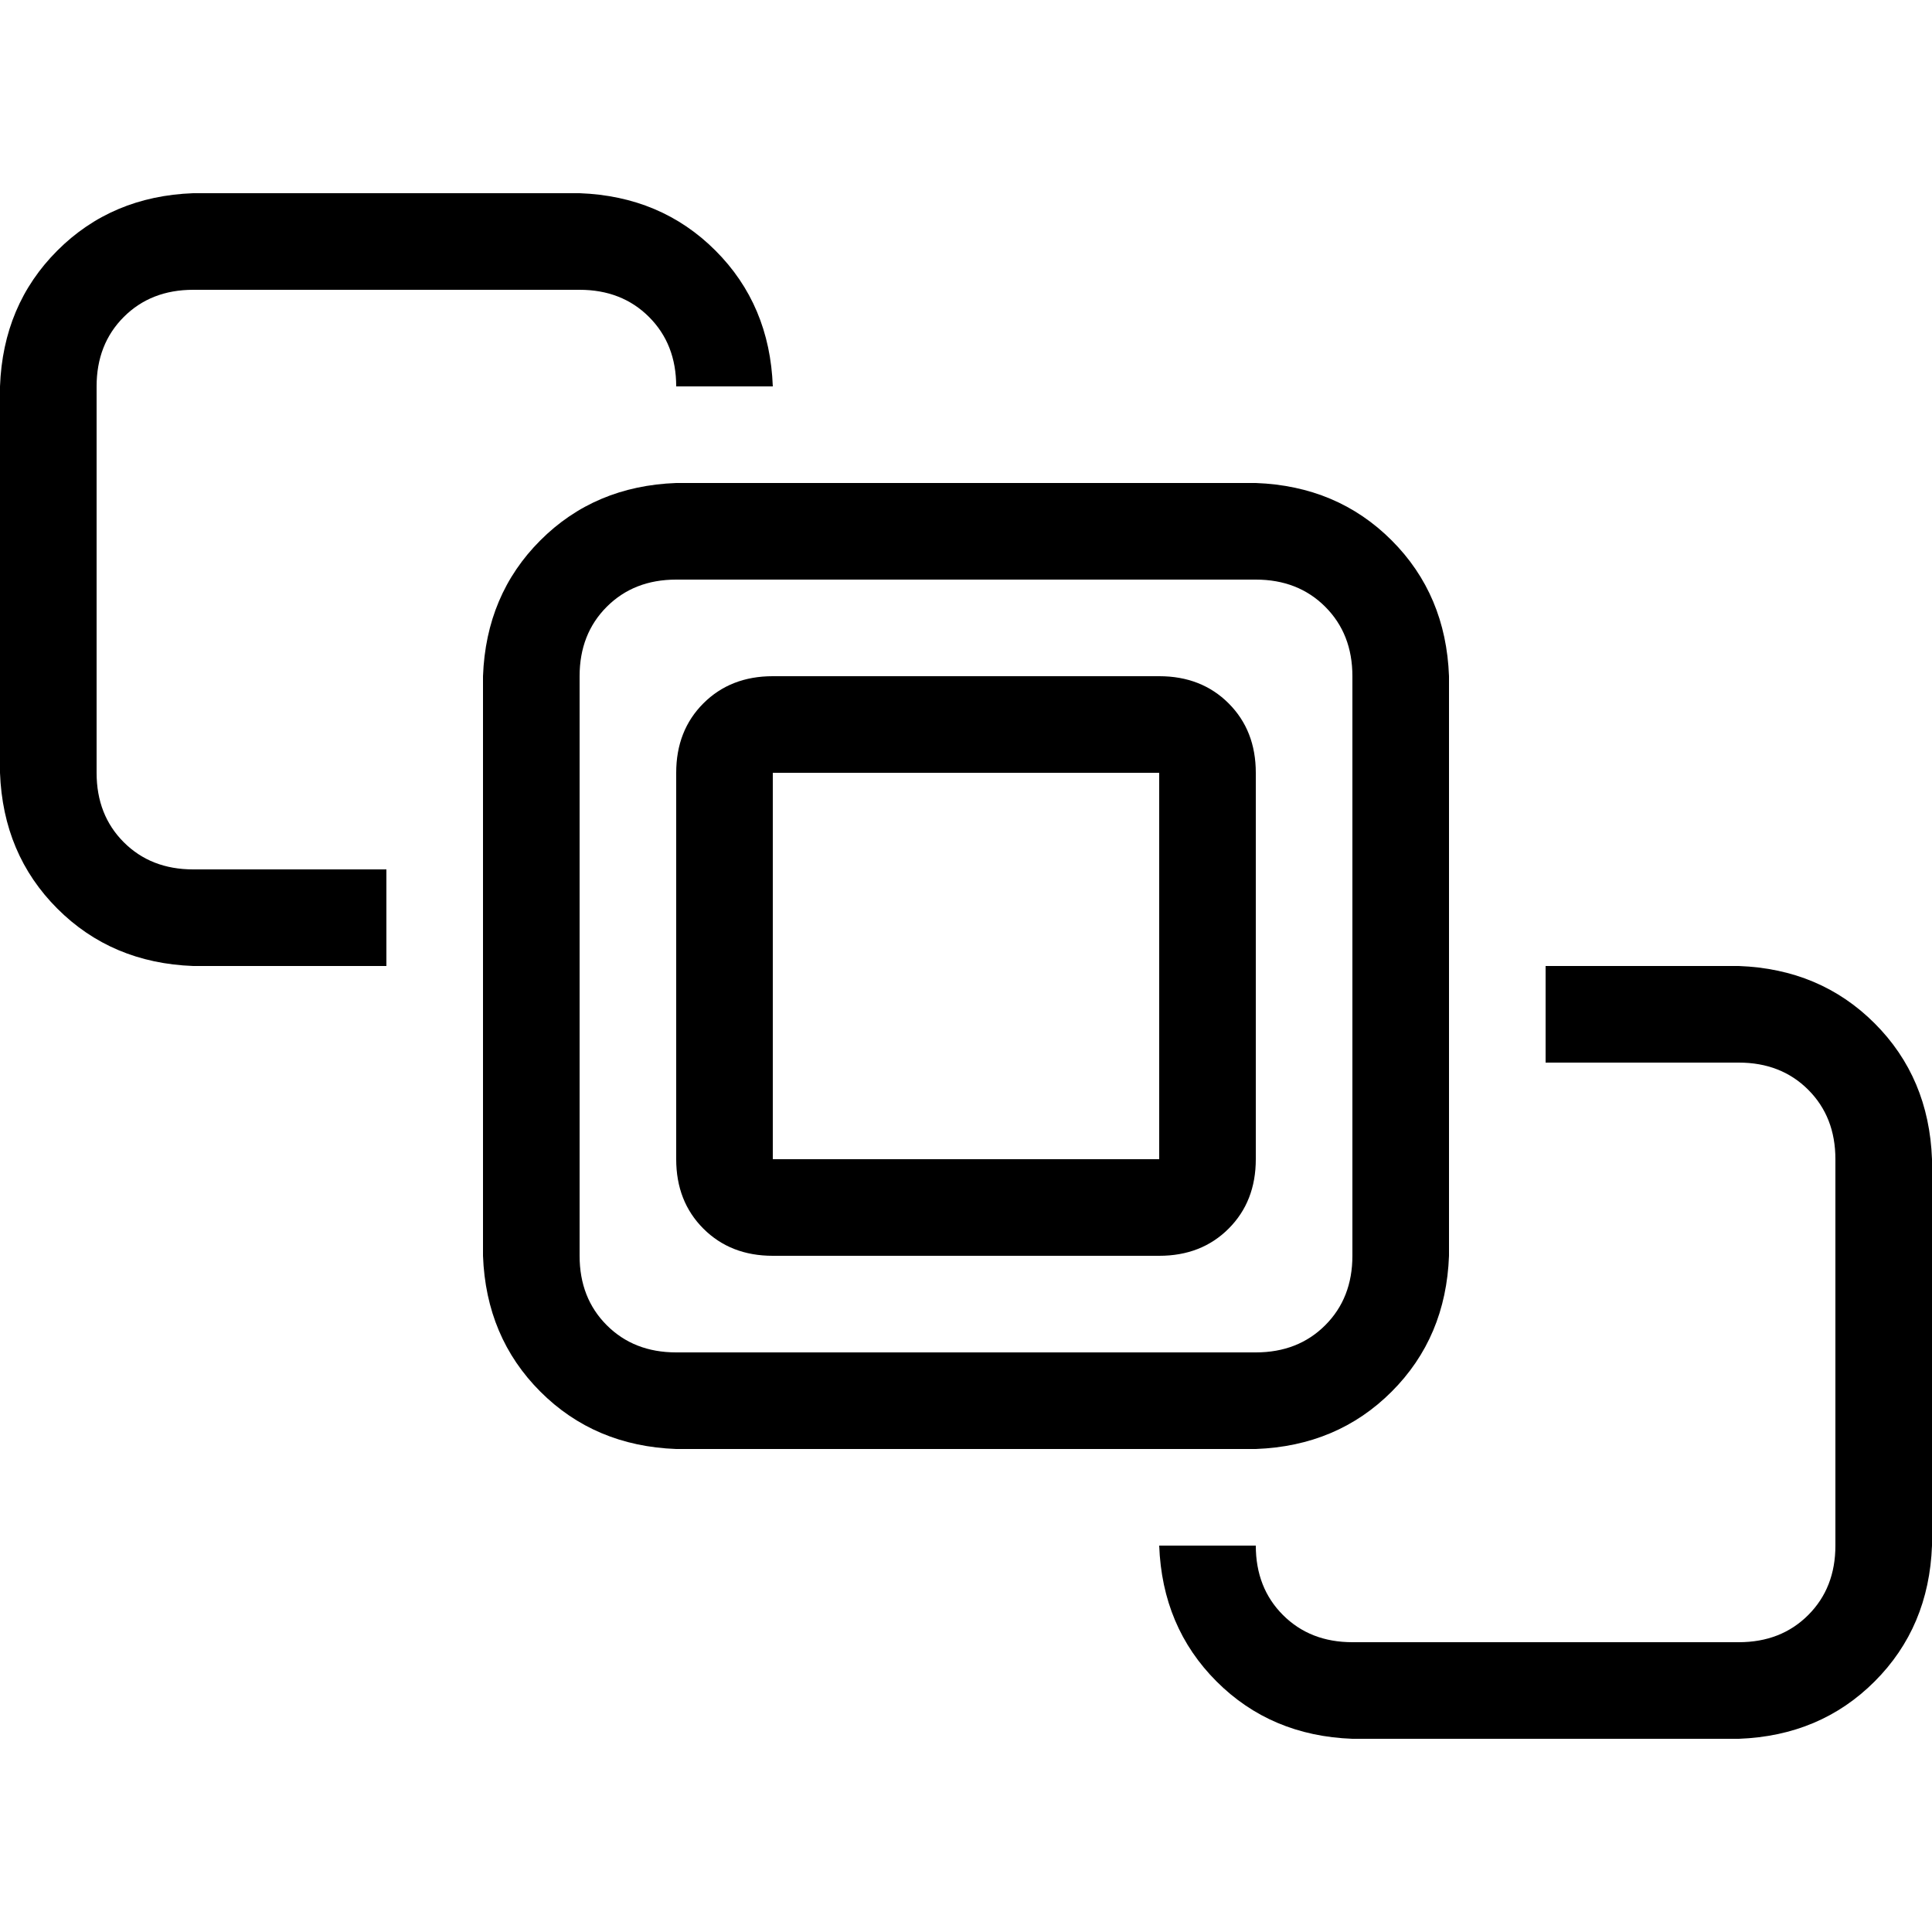 <svg xmlns="http://www.w3.org/2000/svg" viewBox="0 0 512 512">
  <path d="M 51.2 76.8 L 153.6 76.8 Q 164.8 76.8 172 84 Q 179.2 91.2 179.2 102.4 L 204.8 102.4 Q 204 80.8 189.6 66.4 Q 175.2 52 153.6 51.2 L 51.2 51.2 Q 29.6 52 15.2 66.4 Q 0.8 80.8 0 102.4 L 0 204.8 Q 0.8 226.4 15.2 240.8 Q 29.6 255.2 51.2 256 L 102.4 256 L 102.4 230.4 L 51.2 230.4 Q 40 230.4 32.8 223.2 Q 25.6 216 25.6 204.8 L 25.6 102.4 Q 25.6 91.2 32.8 84 Q 40 76.8 51.2 76.8 L 51.2 76.8 Z M 358.4 460.8 L 460.8 460.8 Q 482.4 460 496.8 445.6 Q 511.2 431.2 512 409.6 L 512 307.2 Q 511.2 285.6 496.8 271.2 Q 482.4 256.8 460.8 256 L 409.6 256 L 409.6 281.6 L 460.8 281.6 Q 472 281.6 479.2 288.8 Q 486.4 296 486.4 307.2 L 486.4 409.6 Q 486.4 420.8 479.2 428 Q 472 435.2 460.8 435.2 L 358.4 435.2 Q 347.2 435.2 340 428 Q 332.8 420.8 332.8 409.6 L 307.2 409.6 Q 308 431.2 322.4 445.6 Q 336.8 460 358.4 460.8 L 358.4 460.8 Z M 332.8 153.6 Q 344 153.6 351.2 160.8 L 351.2 160.8 Q 358.4 168 358.4 179.2 L 358.4 332.8 Q 358.4 344 351.2 351.2 Q 344 358.4 332.8 358.4 L 179.2 358.4 Q 168 358.4 160.8 351.2 Q 153.6 344 153.6 332.8 L 153.6 179.2 Q 153.6 168 160.8 160.8 Q 168 153.6 179.2 153.6 L 332.8 153.6 L 332.8 153.6 Z M 179.2 128 Q 157.6 128.8 143.2 143.2 L 143.2 143.2 Q 128.8 157.6 128 179.2 L 128 332.8 Q 128.8 354.4 143.2 368.8 Q 157.6 383.2 179.2 384 L 332.8 384 Q 354.4 383.2 368.8 368.8 Q 383.2 354.4 384 332.8 L 384 179.2 Q 383.2 157.6 368.8 143.2 Q 354.4 128.8 332.8 128 L 179.2 128 L 179.2 128 Z M 204.8 204.8 L 307.2 204.8 L 307.2 307.2 L 204.8 307.2 L 204.8 204.8 L 204.8 204.8 Z M 179.2 204.8 L 179.2 307.2 Q 179.2 318.4 186.4 325.6 Q 193.6 332.8 204.8 332.8 L 307.2 332.8 Q 318.4 332.8 325.6 325.6 Q 332.8 318.4 332.8 307.2 L 332.8 204.8 Q 332.8 193.6 325.6 186.4 Q 318.4 179.2 307.2 179.2 L 204.8 179.2 Q 193.6 179.2 186.4 186.4 Q 179.2 193.6 179.2 204.8 L 179.2 204.8 Z" />
</svg>